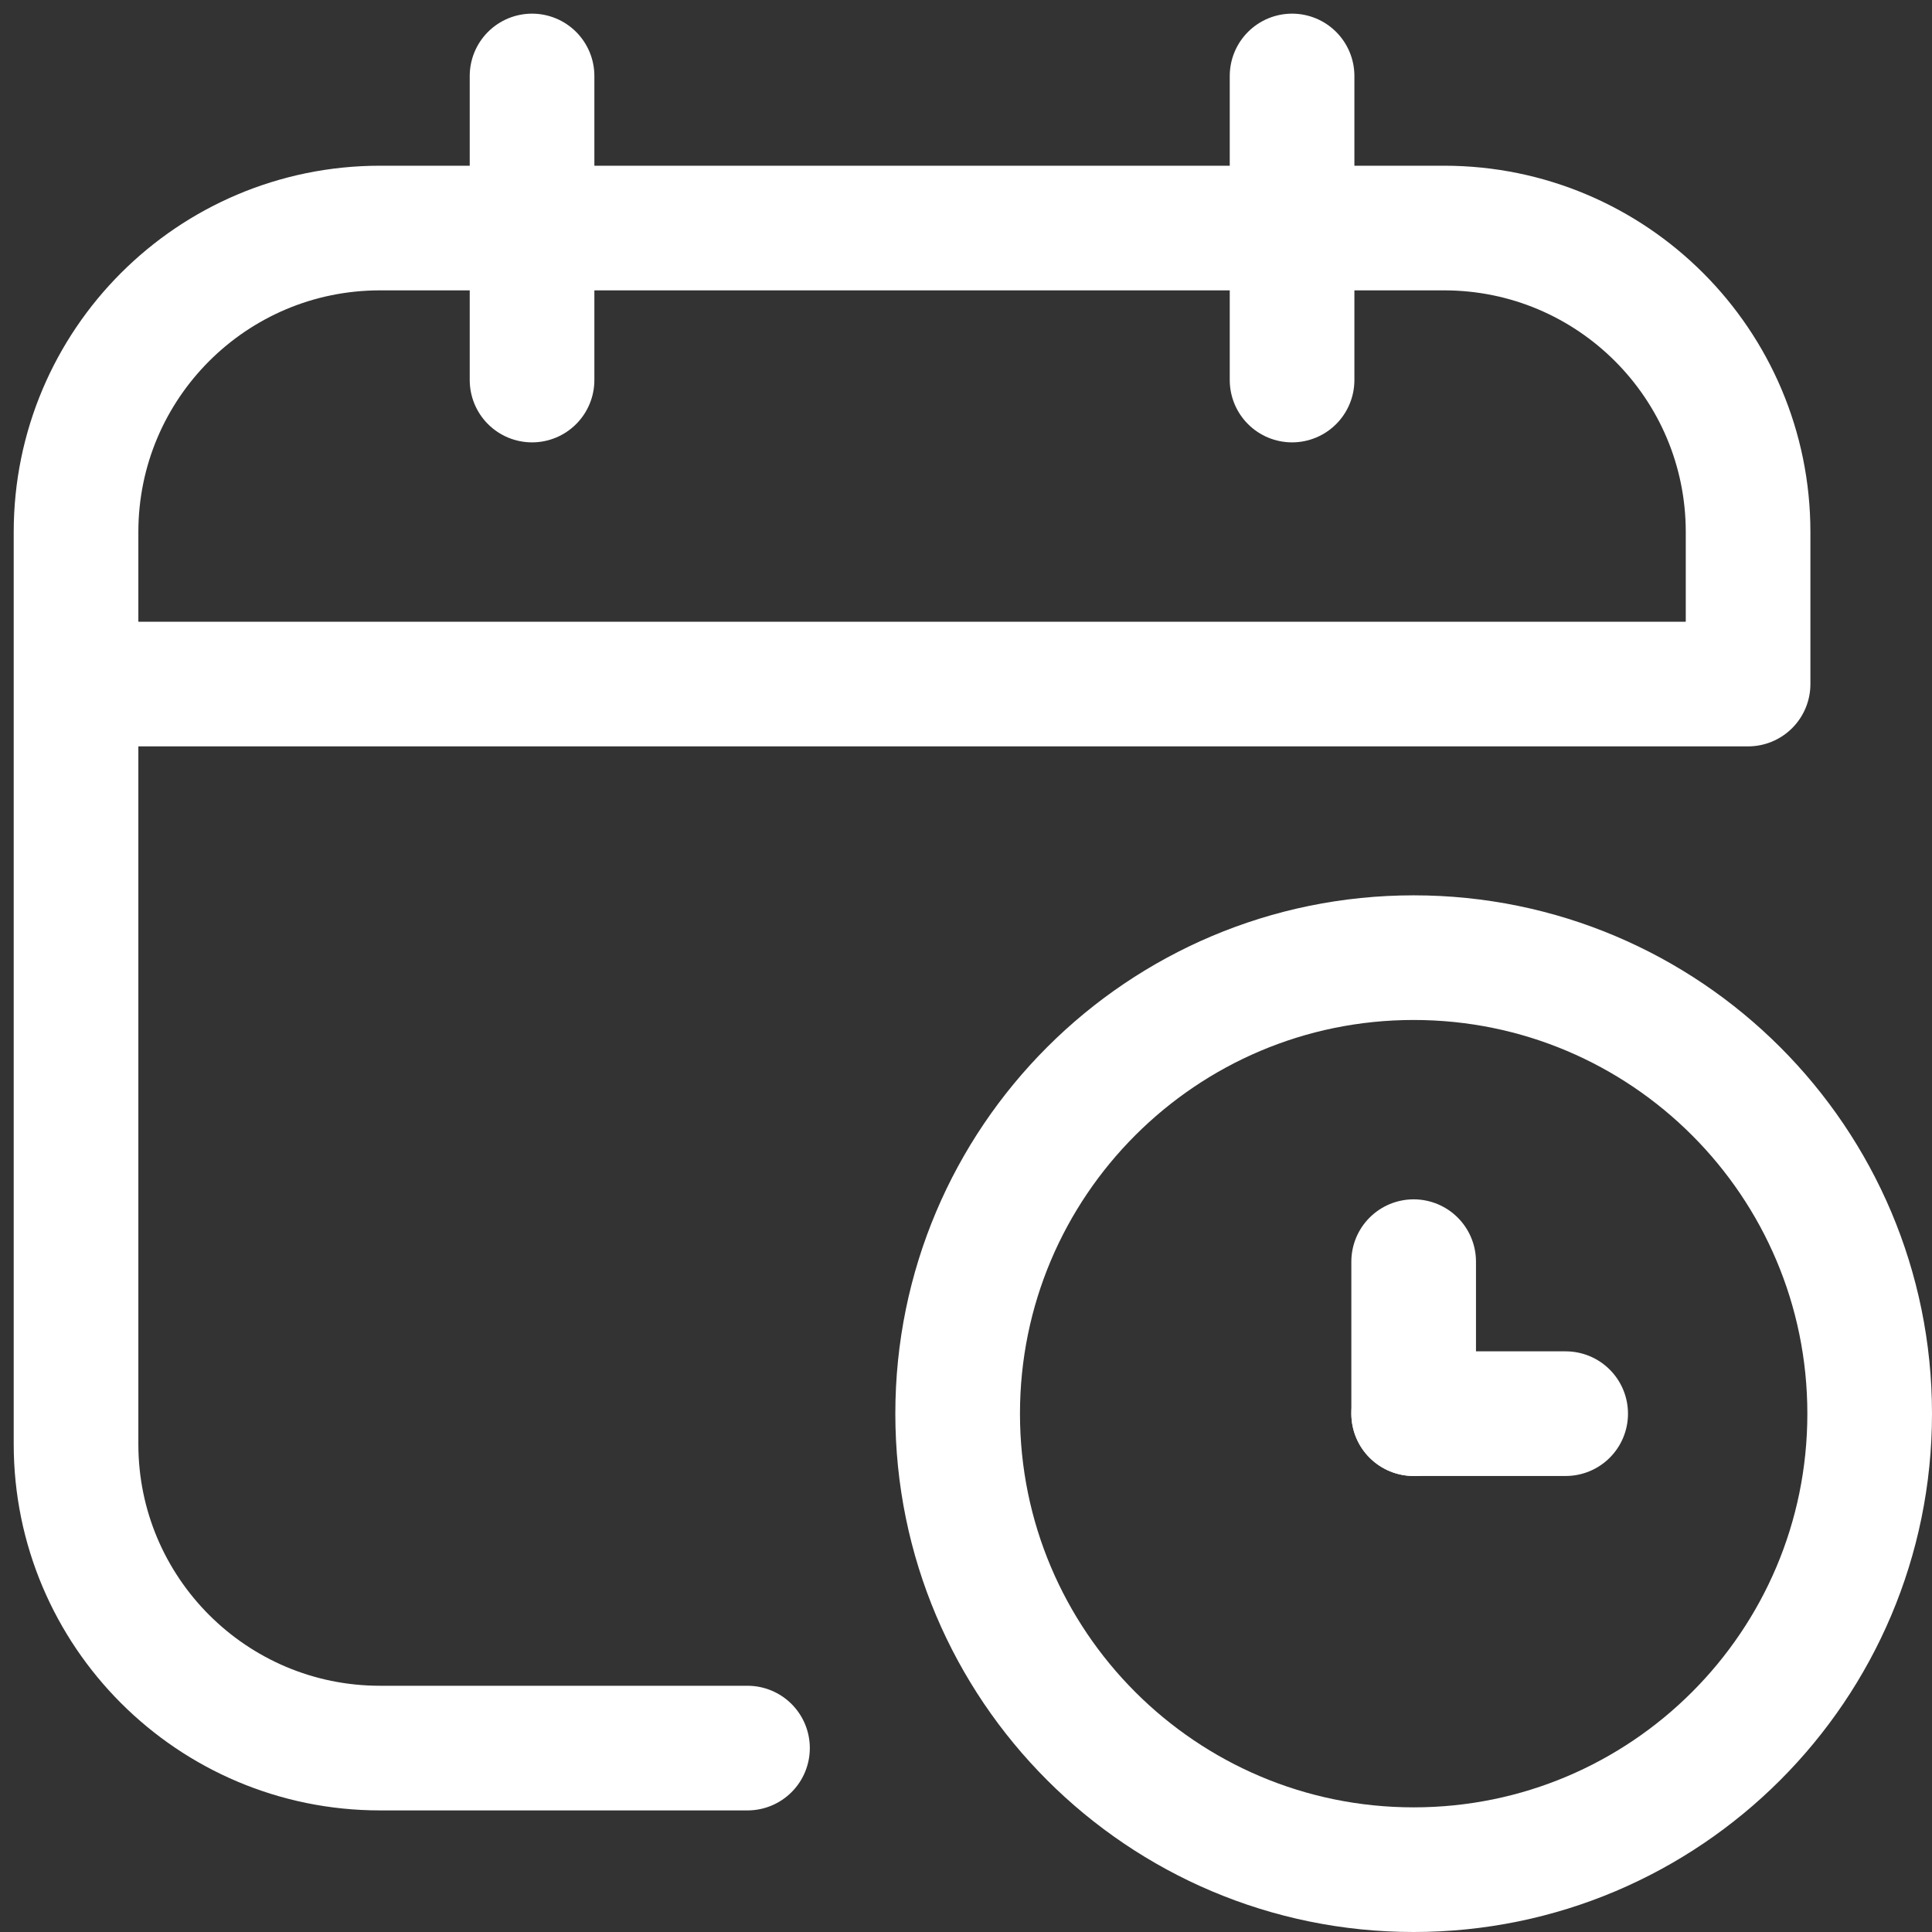 <svg width="31" height="31" viewBox="0 0 31 31" fill="none" xmlns="http://www.w3.org/2000/svg">
<rect x="0" y="0" width="31" height="31" fill="#333333" stroke="none"/>
<path d="M8.537 1.219V6.098" stroke="white" stroke-width="2" stroke-linecap="round" stroke-linejoin="round"/>
<path d="M20.732 1.219V6.098" stroke="white" stroke-width="2" stroke-linecap="round" stroke-linejoin="round"/>
<path d="M11.994 28.049H6.098C3.404 28.049 1.22 25.865 1.22 23.171V8.537C1.22 5.842 3.404 3.659 6.098 3.659H23.171C25.865 3.659 28.049 5.842 28.049 8.537V10.976H1.22" stroke="white" stroke-width="2" stroke-linecap="round" stroke-linejoin="round"/>
<path d="M22.683 30C26.724 30 30 26.724 30 22.683C30 18.642 26.724 15.366 22.683 15.366C18.642 15.366 15.366 18.642 15.366 22.683C15.366 26.724 18.642 30 22.683 30Z" stroke="white" stroke-width="2" stroke-linecap="round" stroke-linejoin="round"/>
<path d="M22.683 22.683V20.244" stroke="white" stroke-width="2" stroke-linecap="round" stroke-linejoin="round"/>
<path d="M25.122 22.683H22.683" stroke="white" stroke-width="2" stroke-linecap="round" stroke-linejoin="round"/>
</svg>
